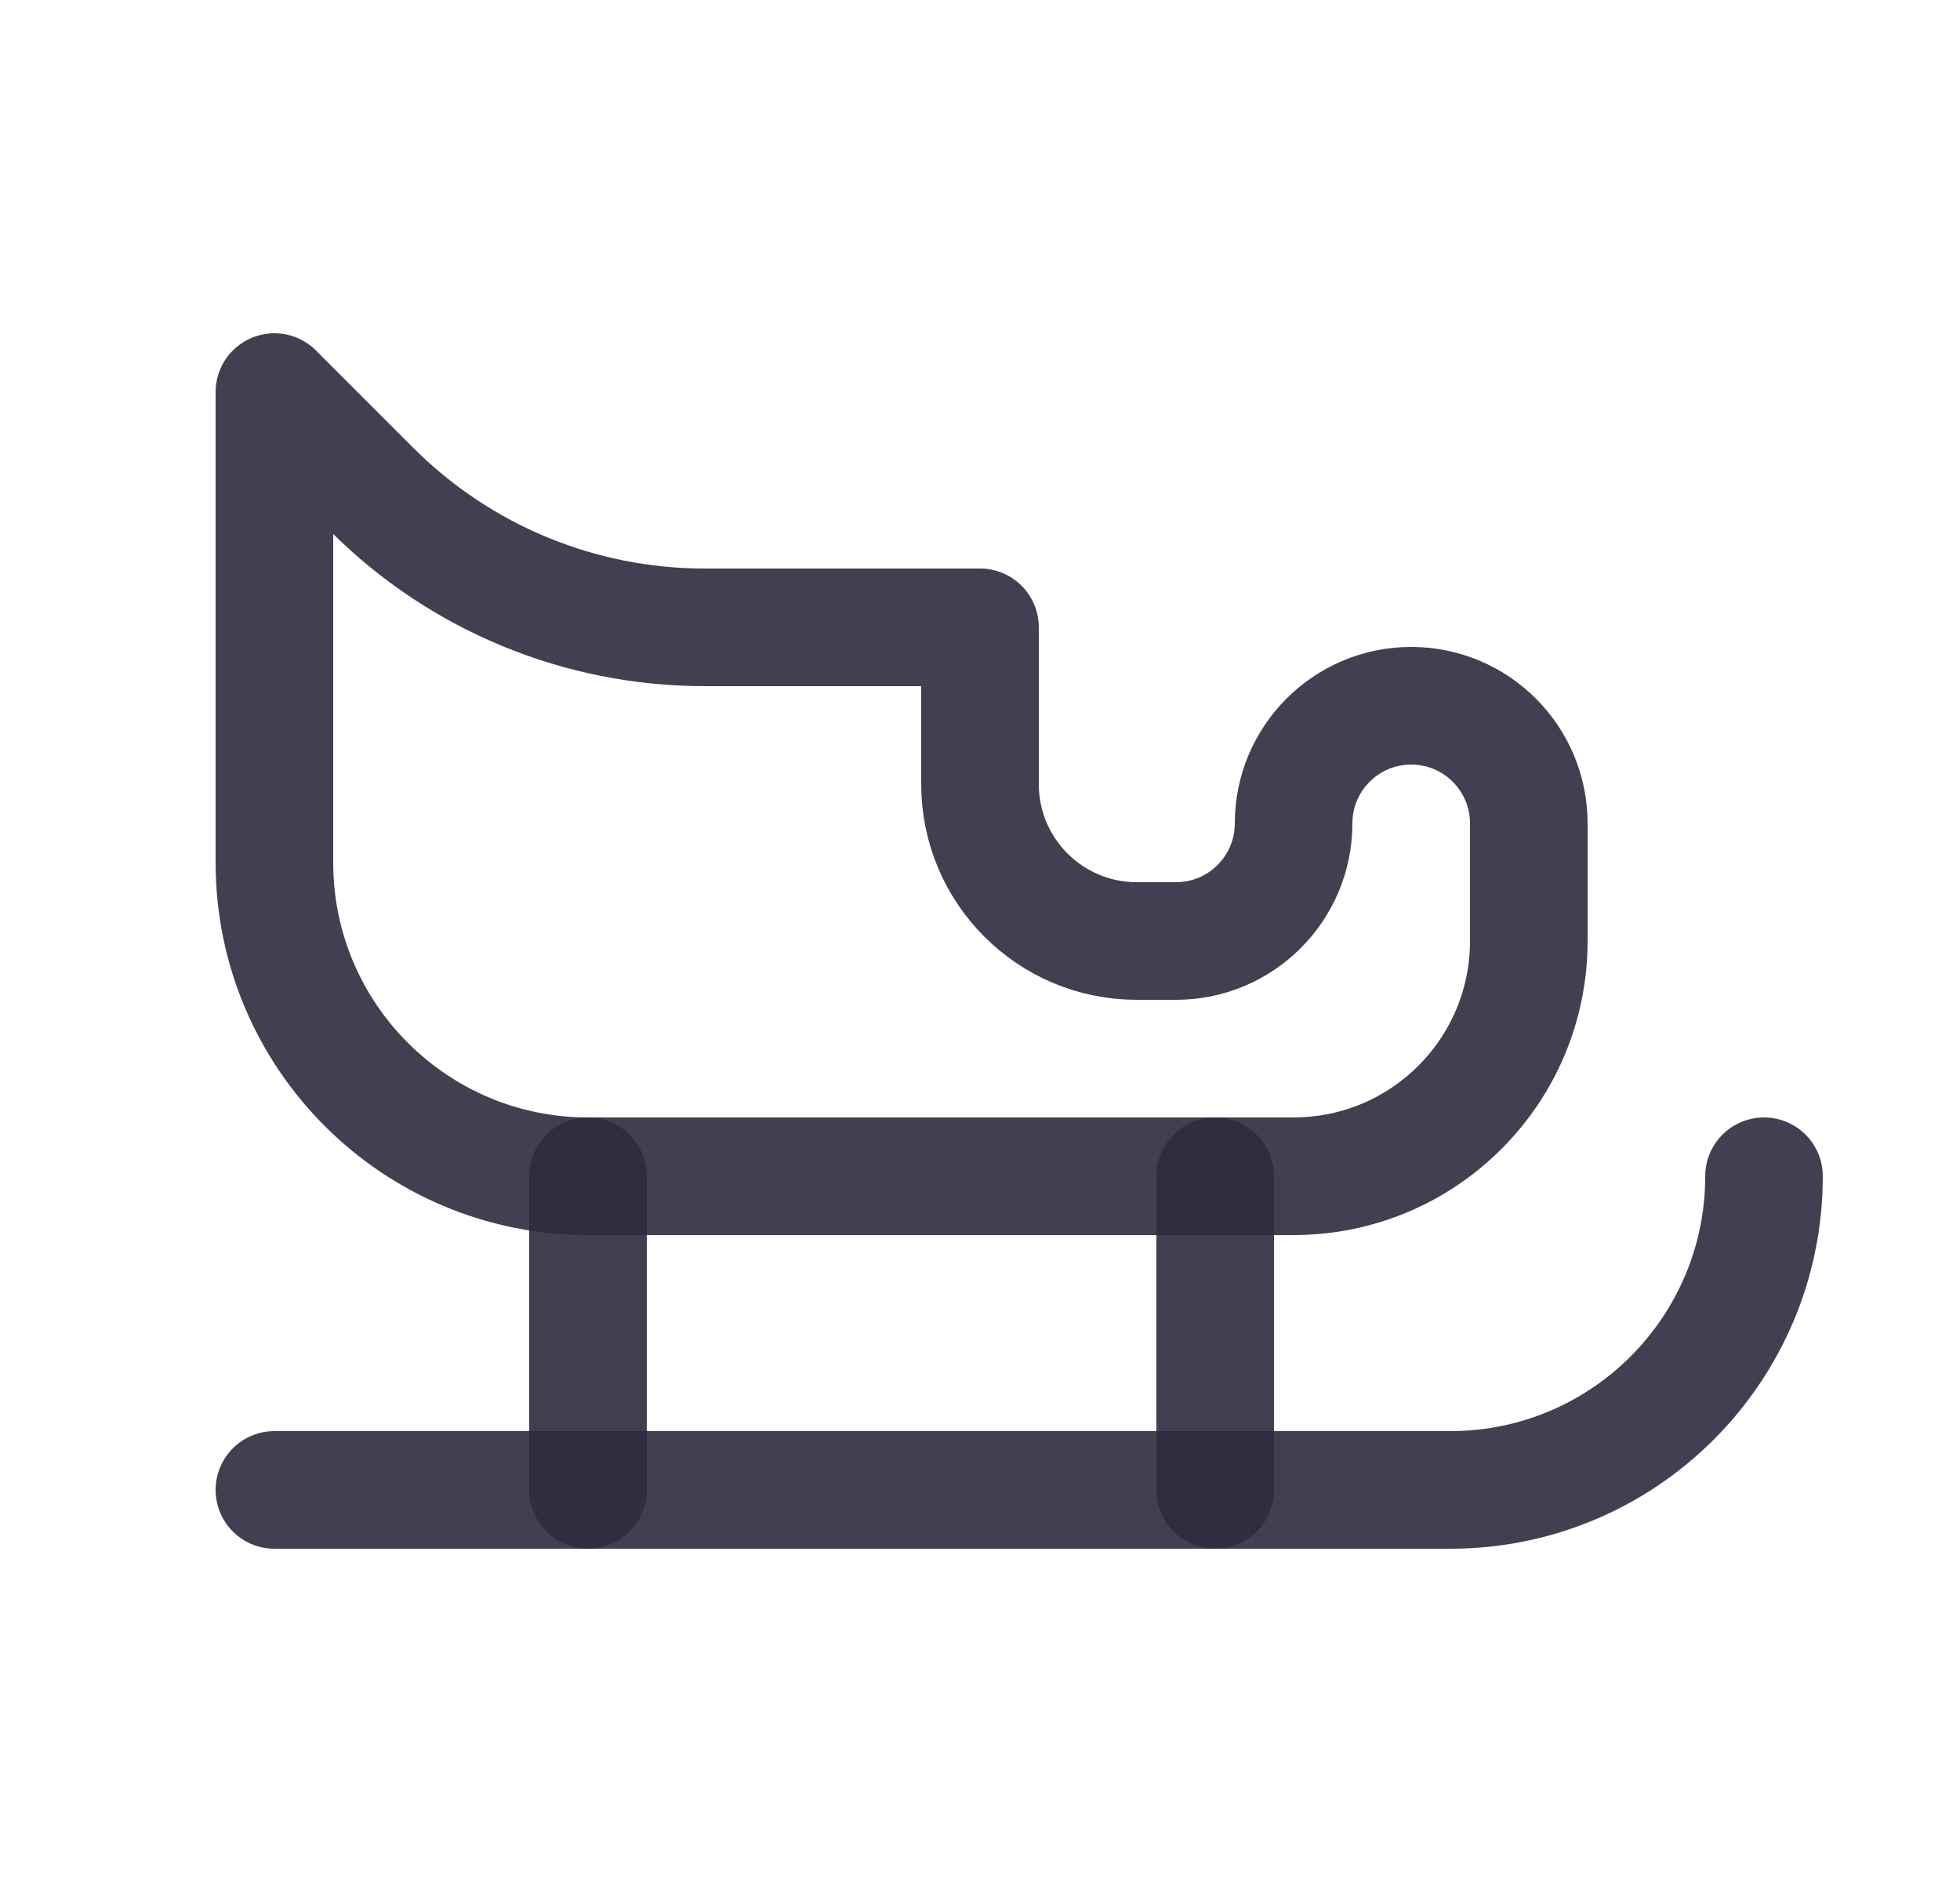 <svg width="25" height="24" viewBox="0 0 25 24" fill="none" xmlns="http://www.w3.org/2000/svg">
<path d="M3.5 19H18.5C20.709 19 22.5 17.209 22.5 15" stroke="#2F2B3D" stroke-opacity="0.9" stroke-width="1.5" stroke-linecap="round" stroke-linejoin="round"/>
<path fill-rule="evenodd" clip-rule="evenodd" d="M16.5 15H7.5C5.291 15 3.5 13.209 3.5 11V5L4.743 6.243C5.868 7.368 7.394 8 8.985 8H12.5V10C12.5 11.105 13.395 12 14.5 12H15C15.828 12 16.5 11.328 16.5 10.5C16.5 9.672 17.172 9 18 9C18.828 9 19.5 9.672 19.5 10.5V12C19.5 13.657 18.157 15 16.5 15Z" stroke="#2F2B3D" stroke-opacity="0.9" stroke-width="1.5" stroke-linecap="round" stroke-linejoin="round"/>
<path d="M15.5 15V19" stroke="#2F2B3D" stroke-opacity="0.9" stroke-width="1.5" stroke-linecap="round" stroke-linejoin="round"/>
<path d="M7.5 15V19" stroke="#2F2B3D" stroke-opacity="0.9" stroke-width="1.5" stroke-linecap="round" stroke-linejoin="round"/>
</svg>
